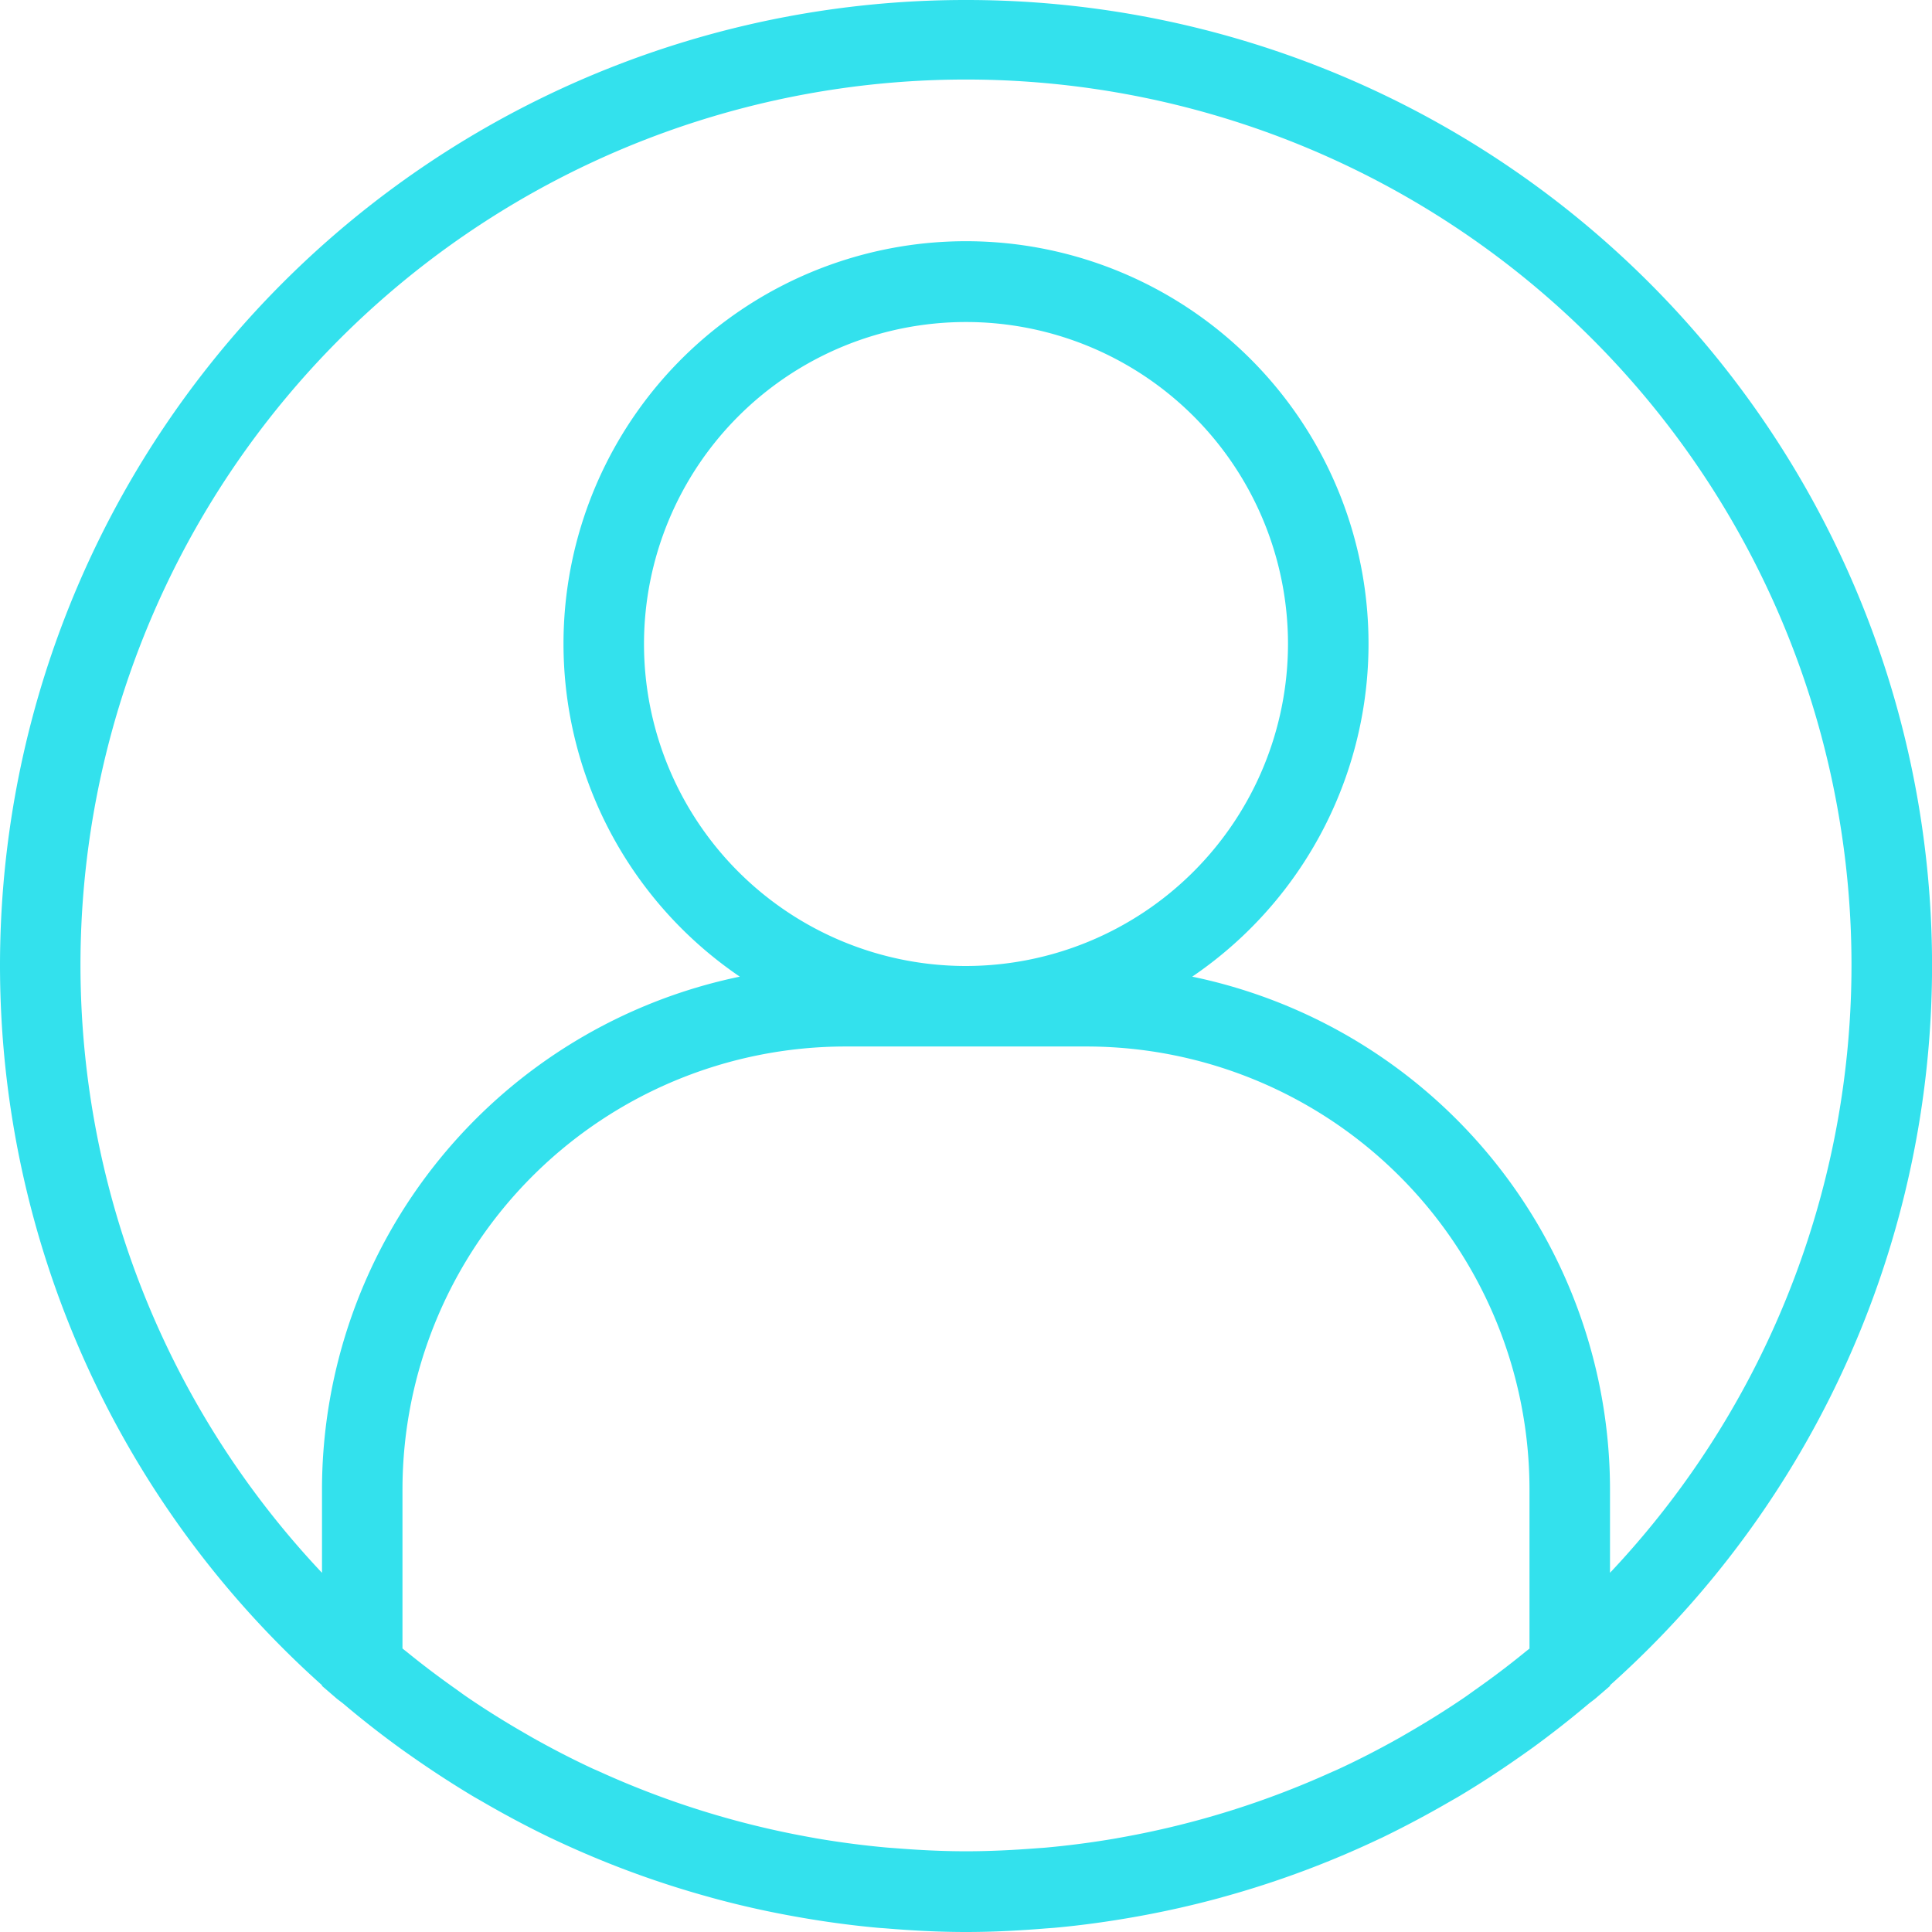 <svg xmlns="http://www.w3.org/2000/svg" width="68" height="68" viewBox="0 0 68 68">
  <path id="big-account-circle" d="M35,1A33.981,33.981,0,0,0,12.333,60.314v.024l.493.425c.086.075.181.137.269.211q.916.774,1.886,1.483c.174.128.349.251.526.374q1.029.722,2.107,1.371c.12.072.244.14.364.21.789.459,1.6.891,2.422,1.286l.026.011a33.77,33.77,0,0,0,5.546,2.063c.035.01.071.021.106.03q1.362.372,2.768.628l.262.047c.9.159,1.819.285,2.747.371.106.01.212.016.317.024C33.106,68.95,34.047,69,35,69s1.894-.05,2.828-.127c.106-.008.212-.014.317-.024.928-.085,1.843-.212,2.747-.371l.262-.047q1.4-.257,2.768-.628l.106-.03a33.77,33.77,0,0,0,5.546-2.063L49.6,65.7c.827-.4,1.633-.829,2.422-1.286.122-.071.244-.137.364-.21.721-.431,1.422-.891,2.107-1.371.176-.123.351-.246.526-.374q.969-.71,1.886-1.483c.088-.074.183-.136.269-.211l.493-.425v-.024A33.981,33.981,0,0,0,35,1Zm0,34A11.333,11.333,0,1,1,46.333,23.667,11.347,11.347,0,0,1,35,35Zm4.25,2.833A15.6,15.6,0,0,1,54.833,53.417v5.607c-.06.05-.122.095-.181.145q-.839.682-1.72,1.3c-.13.092-.258.187-.388.276-.633.432-1.284.837-1.945,1.221-.12.071-.242.14-.364.21-.694.39-1.4.755-2.122,1.089-.075.035-.152.069-.228.1a31.185,31.185,0,0,1-7.384,2.3l-.242.044q-1.2.206-2.43.319c-.112.01-.225.017-.339.025-.826.064-1.656.106-2.491.106s-1.665-.043-2.49-.109c-.112-.008-.225-.016-.339-.026q-1.224-.113-2.43-.319l-.242-.044a31.185,31.185,0,0,1-7.384-2.3c-.076-.035-.153-.068-.228-.1-.721-.334-1.428-.7-2.122-1.089l-.364-.21c-.662-.383-1.312-.789-1.945-1.221-.132-.089-.259-.184-.388-.276-.586-.414-1.16-.844-1.72-1.3-.059-.048-.122-.095-.181-.145v-5.6A15.6,15.6,0,0,1,30.75,37.833ZM57.667,56.358V53.417A18.45,18.45,0,0,0,42.962,35.375a14.167,14.167,0,1,0-15.923,0A18.45,18.45,0,0,0,12.333,53.417v2.941a31.167,31.167,0,1,1,45.333,0Z" transform="translate(-1 -1)" fill="#33e1ed"/>
</svg>
